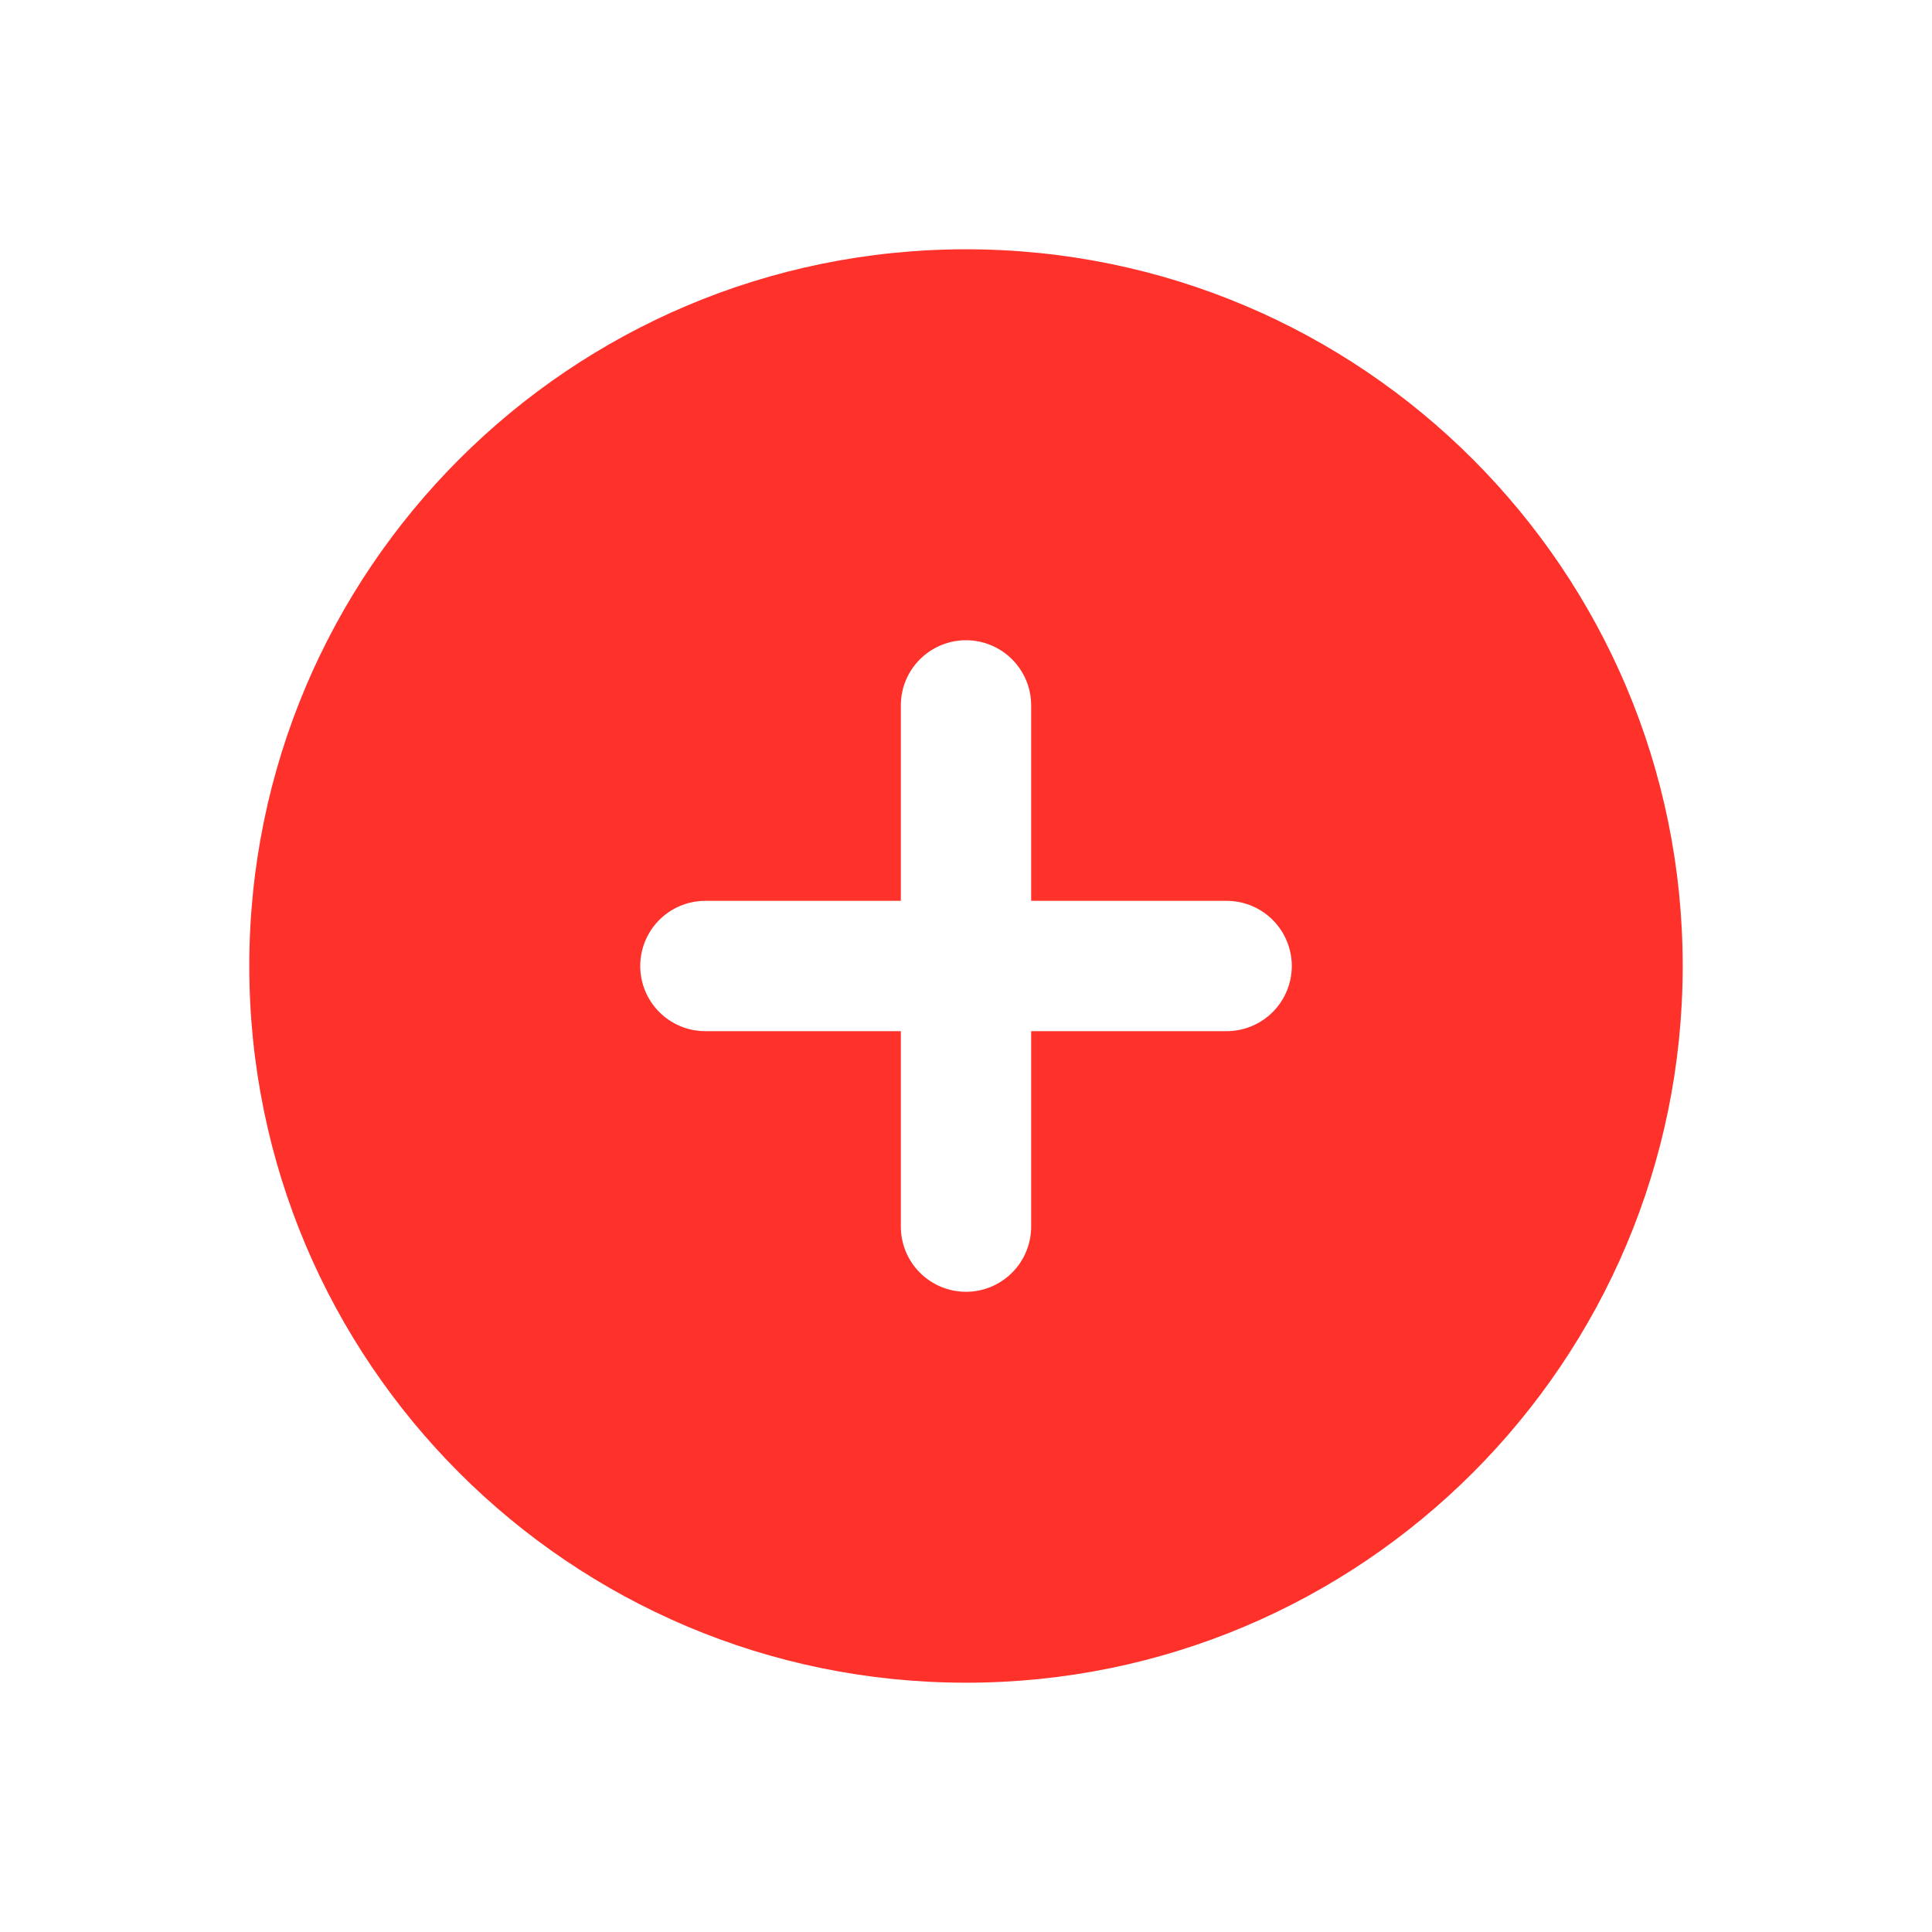 <svg width="62" height="62" viewBox="0 0 62 62" fill="none" xmlns="http://www.w3.org/2000/svg">
<g filter="url(#filter0_d)">
<path fill-rule="evenodd" clip-rule="evenodd" d="M31 6C18.298 6 8 16.298 8 29C8 41.702 18.298 52 31 52C43.702 52 54 41.702 54 29C54 16.298 43.702 6 31 6ZM33.091 37.364C33.091 37.918 32.871 38.45 32.478 38.842C32.086 39.234 31.555 39.455 31 39.455C30.445 39.455 29.914 39.234 29.521 38.842C29.129 38.45 28.909 37.918 28.909 37.364V31.091H22.636C22.082 31.091 21.55 30.871 21.158 30.479C20.766 30.086 20.546 29.555 20.546 29C20.546 28.445 20.766 27.914 21.158 27.521C21.55 27.129 22.082 26.909 22.636 26.909H28.909V20.636C28.909 20.082 29.129 19.55 29.521 19.158C29.914 18.766 30.445 18.546 31 18.546C31.555 18.546 32.086 18.766 32.478 19.158C32.871 19.55 33.091 20.082 33.091 20.636V26.909H39.364C39.918 26.909 40.45 27.129 40.842 27.521C41.234 27.914 41.455 28.445 41.455 29C41.455 29.555 41.234 30.086 40.842 30.479C40.45 30.871 39.918 31.091 39.364 31.091H33.091V37.364Z" fill="#FE251E" fill-opacity="0.94"/>
</g>
<defs>
<filter id="filter0_d" x="0" y="0" width="62" height="62" filterUnits="userSpaceOnUse" color-interpolation-filters="sRGB">
<feFlood flood-opacity="0" result="BackgroundImageFix"/>
<feColorMatrix in="SourceAlpha" type="matrix" values="0 0 0 0 0 0 0 0 0 0 0 0 0 0 0 0 0 0 127 0" result="hardAlpha"/>
<feOffset dy="2"/>
<feGaussianBlur stdDeviation="4"/>
<feComposite in2="hardAlpha" operator="out"/>
<feColorMatrix type="matrix" values="0 0 0 0 0.996 0 0 0 0 0.145 0 0 0 0 0.118 0 0 0 0.25 0"/>
<feBlend mode="normal" in2="BackgroundImageFix" result="effect1_dropShadow"/>
<feBlend mode="normal" in="SourceGraphic" in2="effect1_dropShadow" result="shape"/>
</filter>
</defs>
</svg>
